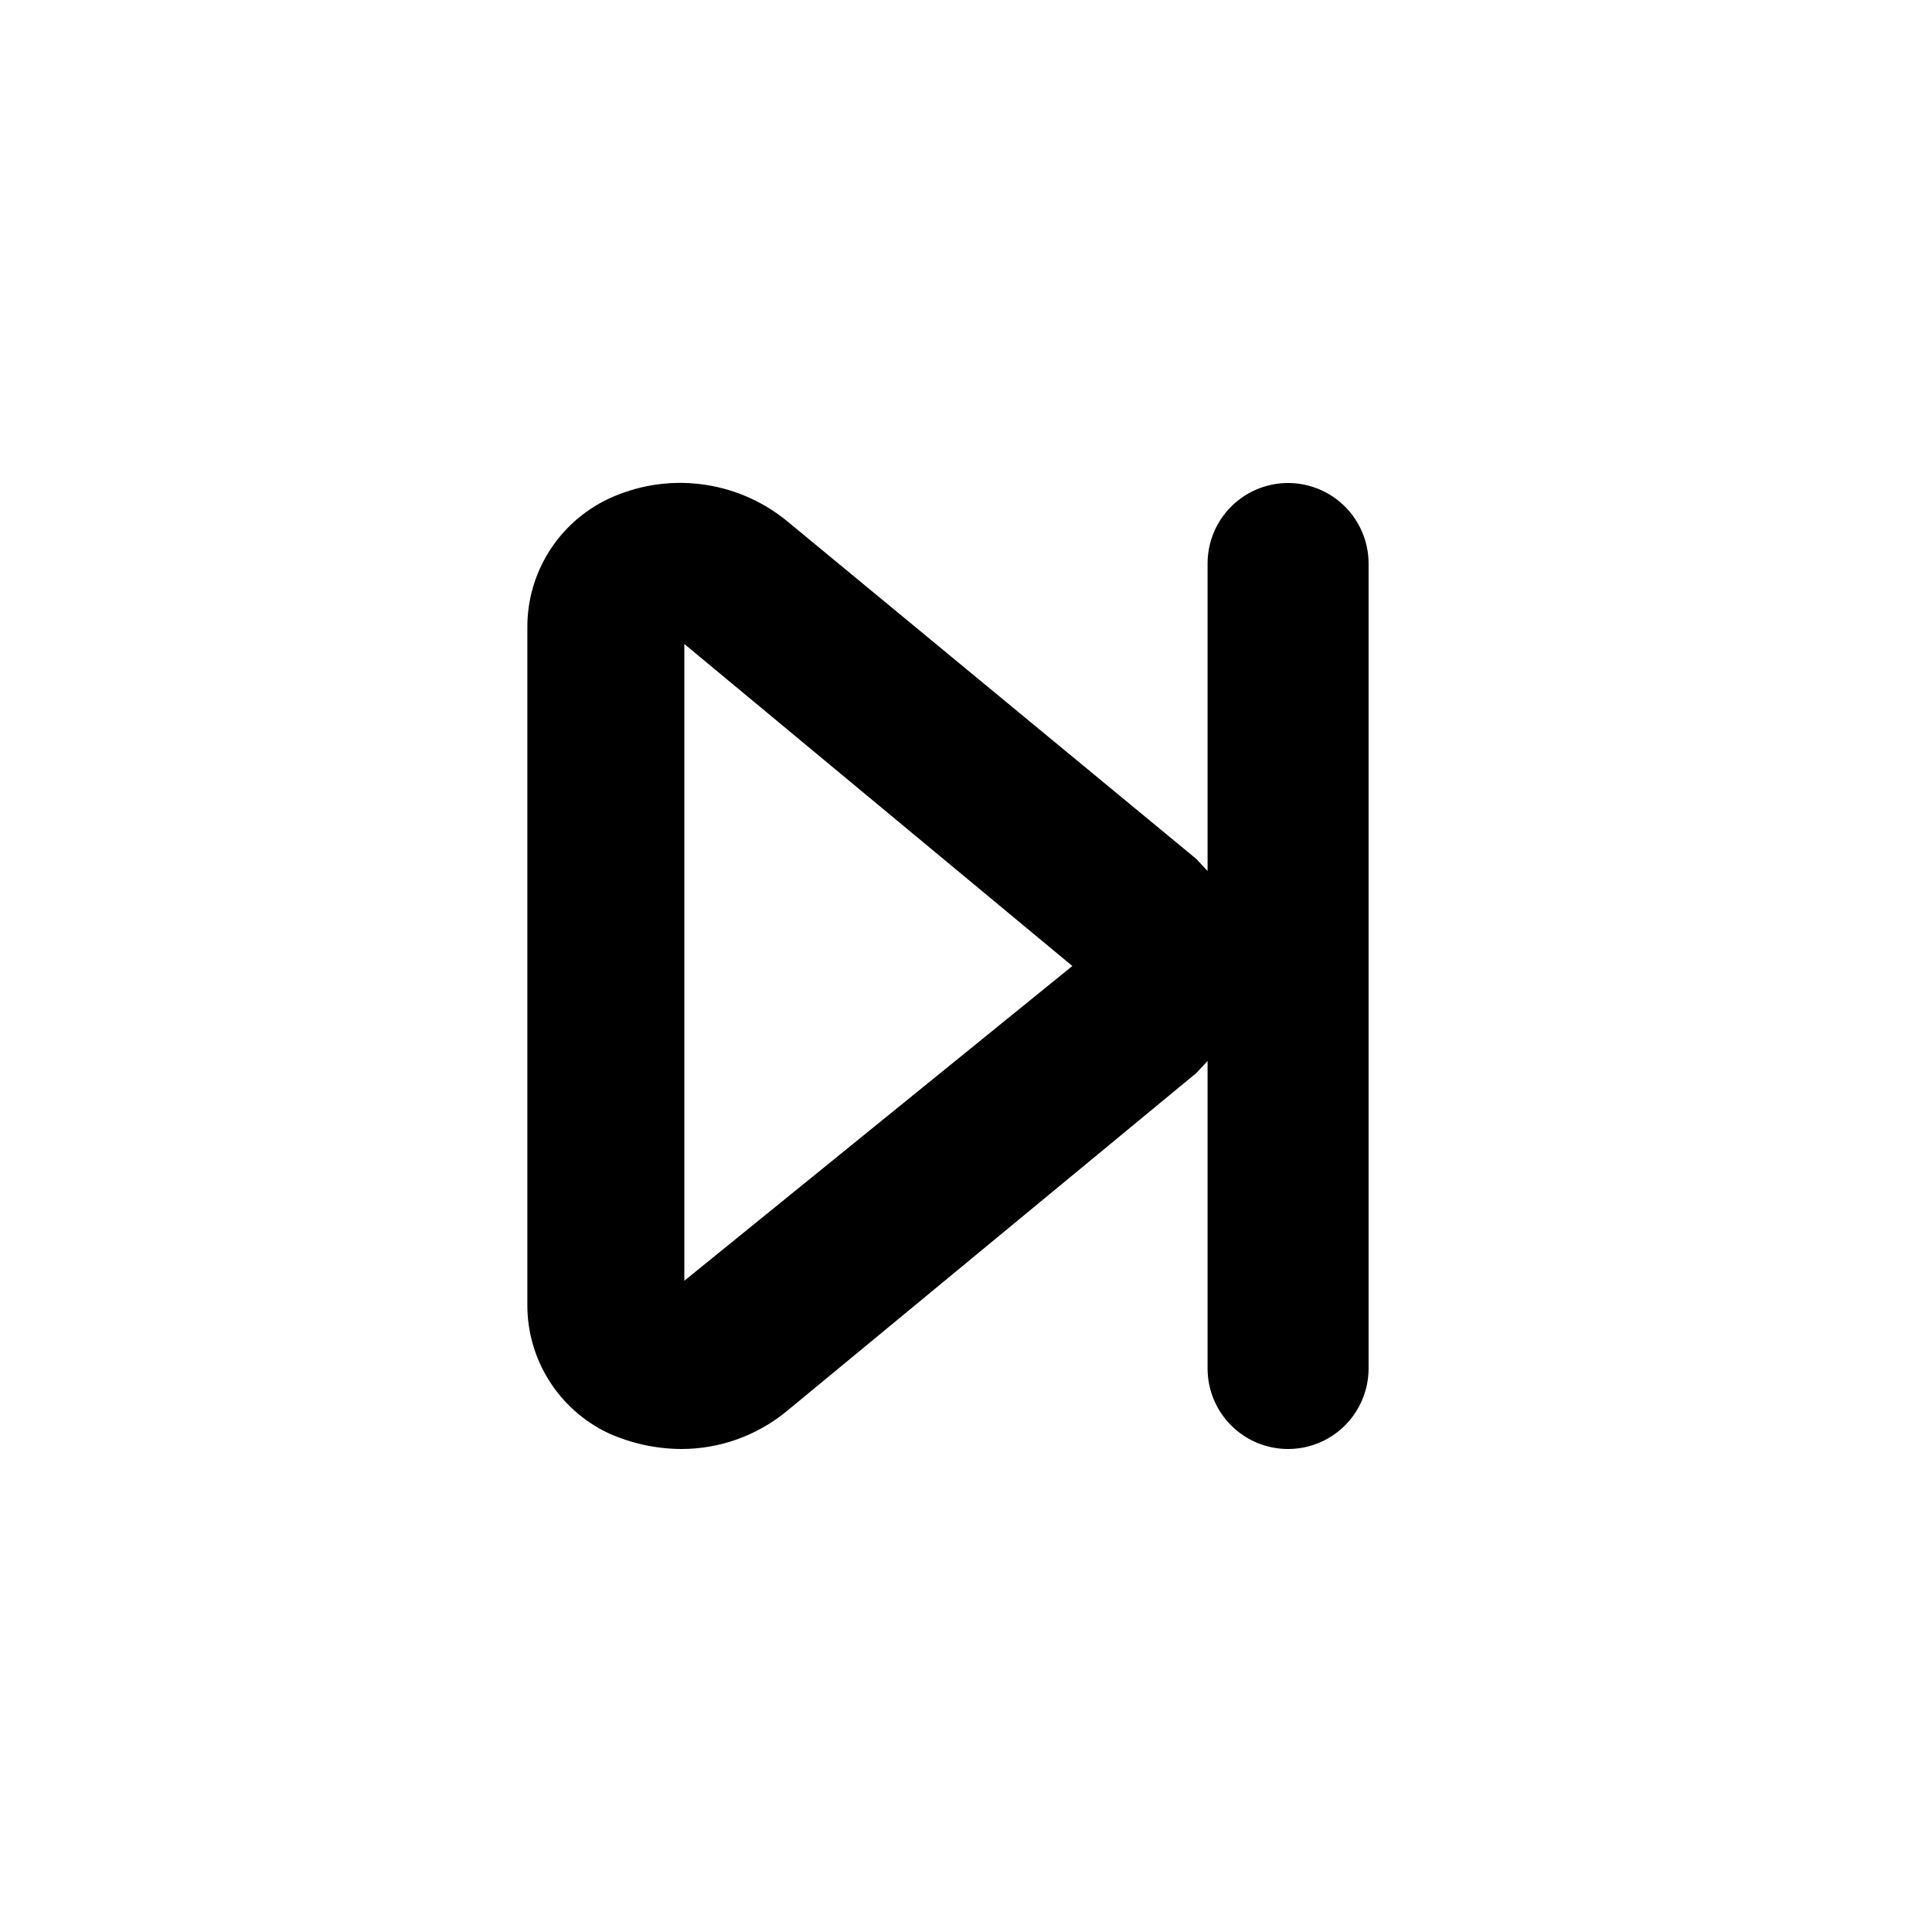 <svg width="24" height="24" viewBox="0 0 24 24" fill="none" xmlns="http://www.w3.org/2000/svg">
<path d="M16.001 6C15.736 6 15.481 6.106 15.294 6.293C15.106 6.481 15.001 6.735 15.001 7V10.82L14.861 10.67L9.761 6.46C9.454 6.214 9.084 6.059 8.693 6.013C8.302 5.967 7.907 6.032 7.551 6.2C7.251 6.344 6.998 6.569 6.821 6.851C6.644 7.132 6.55 7.458 6.551 7.79V16.21C6.55 16.543 6.644 16.868 6.821 17.15C6.998 17.431 7.251 17.657 7.551 17.8C7.837 17.93 8.147 17.998 8.461 18C8.934 18.001 9.393 17.838 9.761 17.54L14.861 13.33L15.001 13.18V17C15.001 17.265 15.106 17.52 15.294 17.707C15.481 17.895 15.736 18 16.001 18C16.266 18 16.52 17.895 16.708 17.707C16.895 17.52 17.001 17.265 17.001 17V7C17.001 6.735 16.895 6.481 16.708 6.293C16.52 6.106 16.266 6 16.001 6ZM8.501 15.91V8L13.321 12L8.501 15.91Z" fill="currentColor"/>
</svg>
